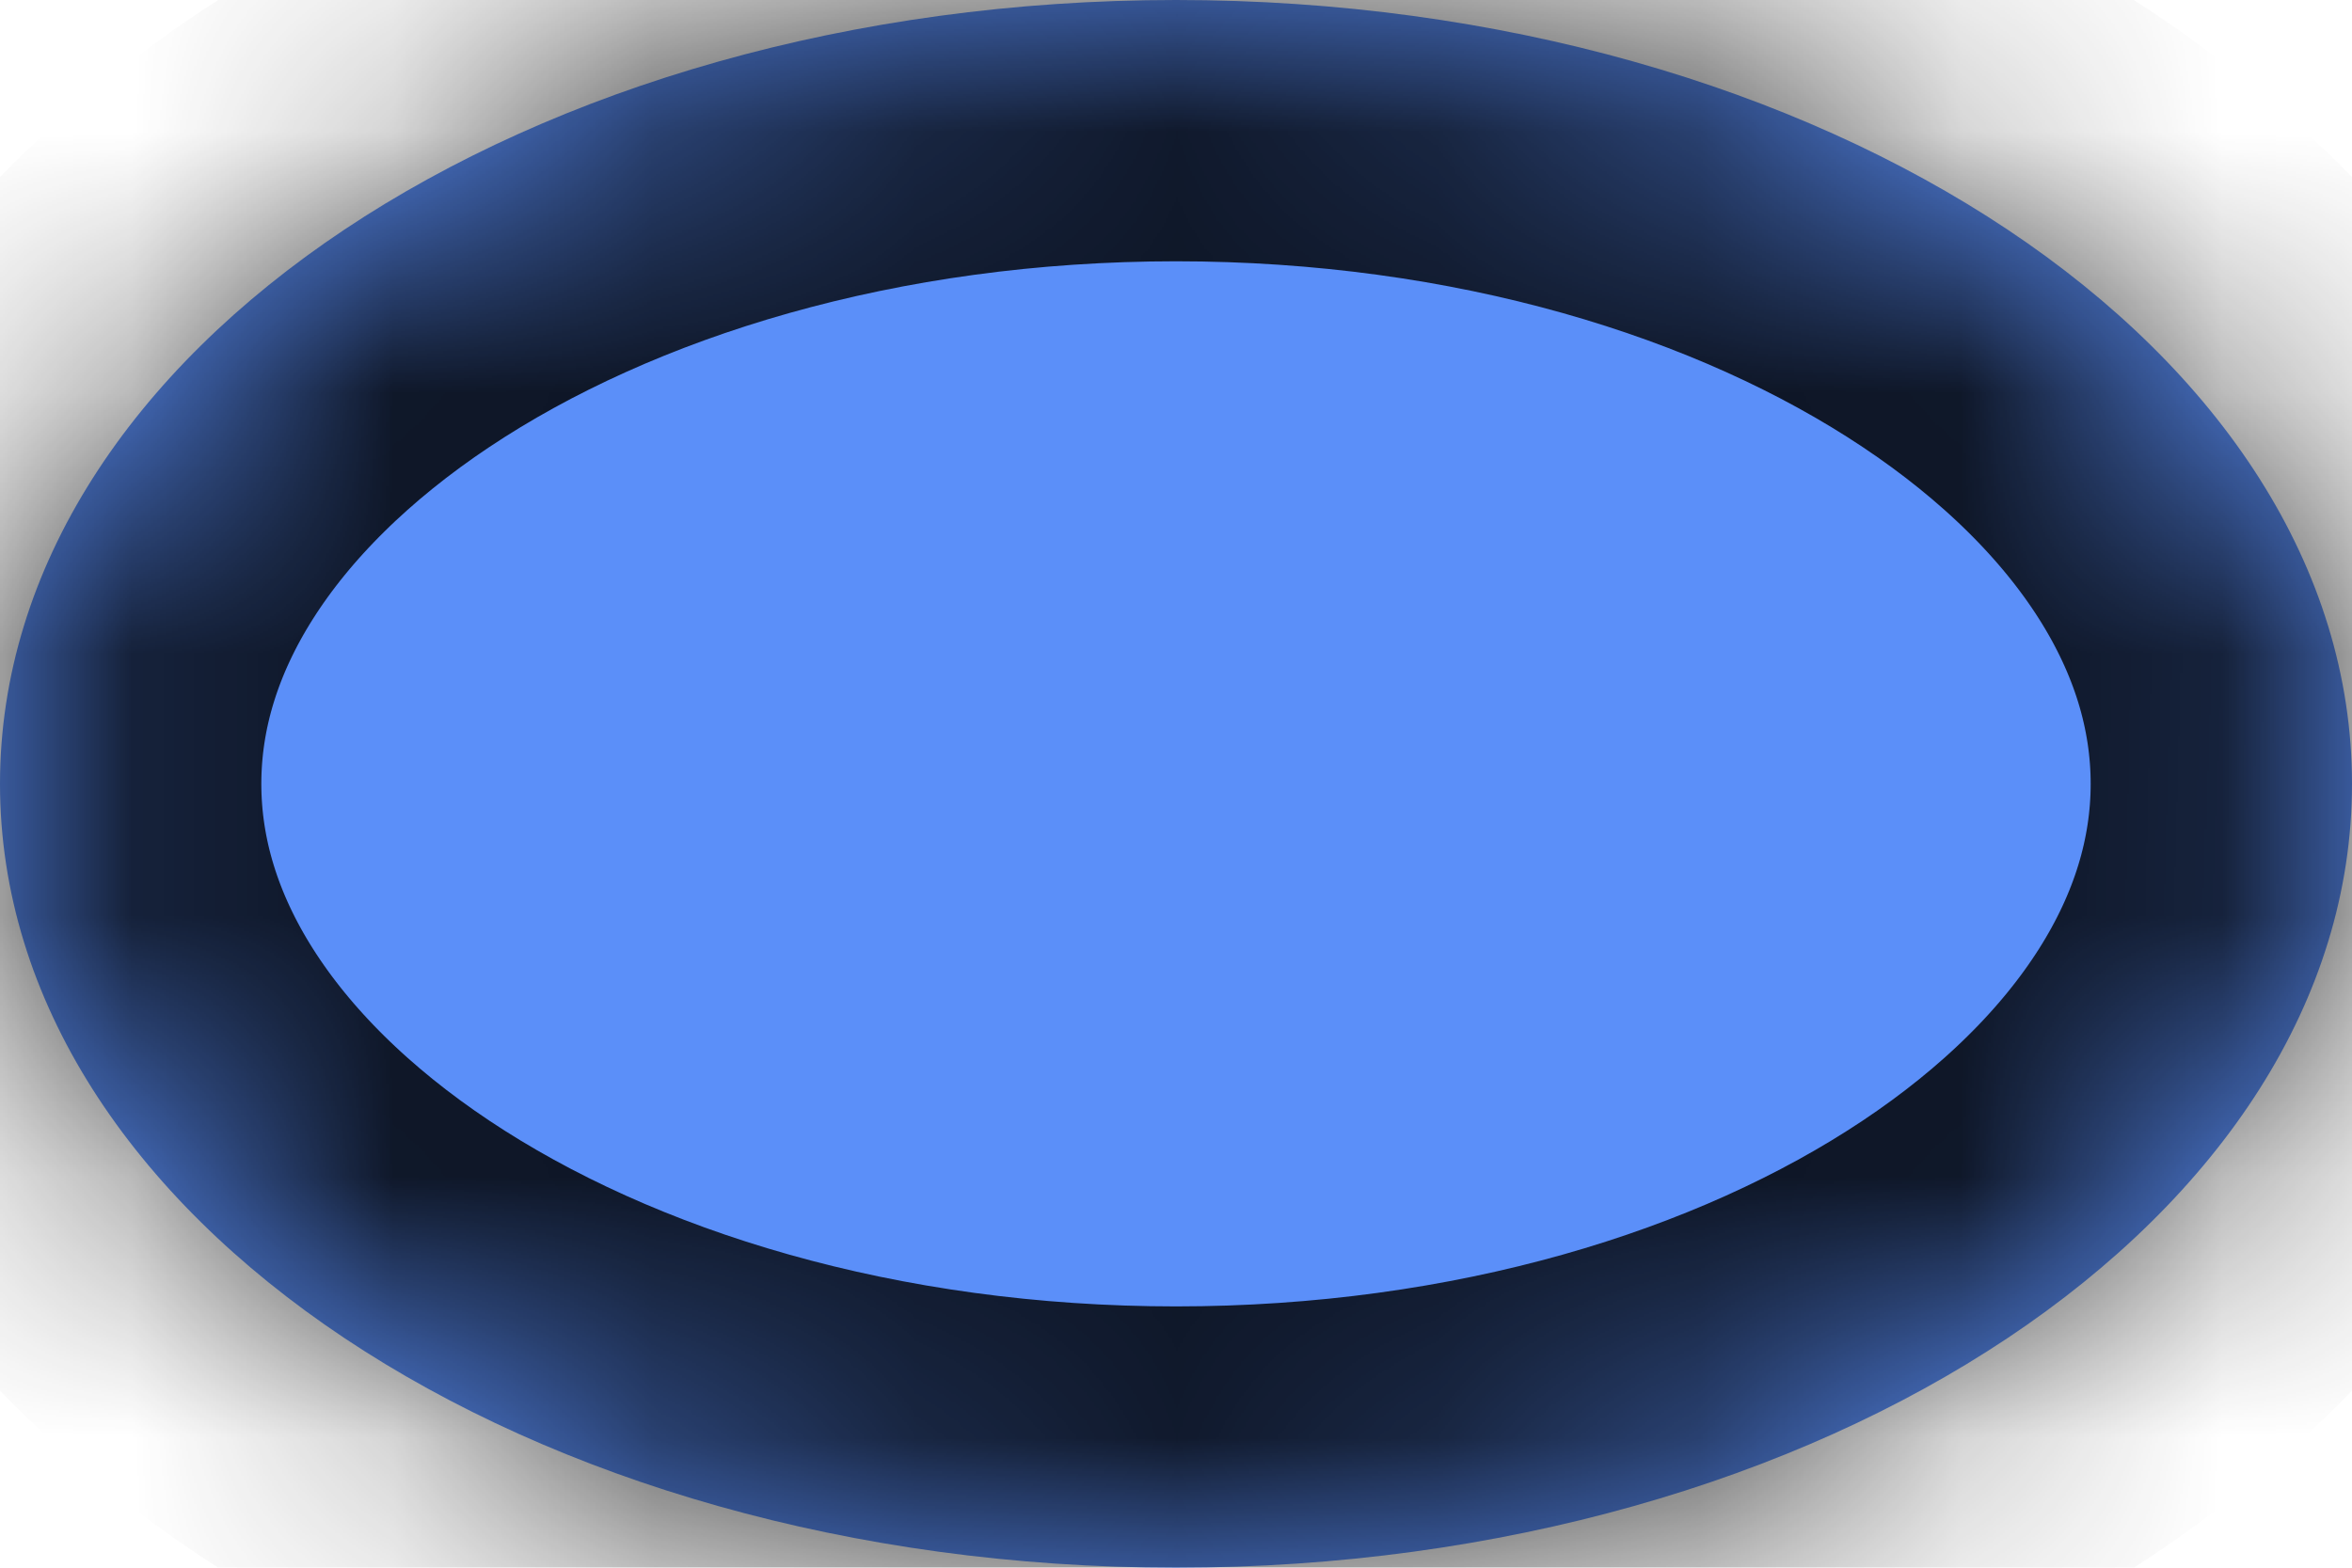 ﻿<?xml version="1.0" encoding="utf-8"?>
<svg version="1.1" xmlns:xlink="http://www.w3.org/1999/xlink" width="9px" height="6px" xmlns="http://www.w3.org/2000/svg">
  <defs>
    <mask fill="white" id="clip80">
      <path d="M 0 3  C 0 4.657  2.015 6  4.5 6  C 6.985 6  9 4.657  9 3  C 9 1.343  6.985 0  4.5 0  C 2.015 0  0 1.343  0 3  Z " fill-rule="evenodd" />
    </mask>
  </defs>
  <g transform="matrix(1 0 0 1 -524 -577 )">
    <path d="M 0 3  C 0 4.657  2.015 6  4.5 6  C 6.985 6  9 4.657  9 3  C 9 1.343  6.985 0  4.5 0  C 2.015 0  0 1.343  0 3  Z " fill-rule="nonzero" fill="#5b8ff9" stroke="none" transform="matrix(1 0 0 1 524 577 )" />
    <path d="M 0 3  C 0 4.657  2.015 6  4.5 6  C 6.985 6  9 4.657  9 3  C 9 1.343  6.985 0  4.5 0  C 2.015 0  0 1.343  0 3  Z " stroke-width="2" stroke="#000000" fill="none" stroke-opacity="0.851" transform="matrix(1 0 0 1 524 577 )" mask="url(#clip80)" />
  </g>
</svg>